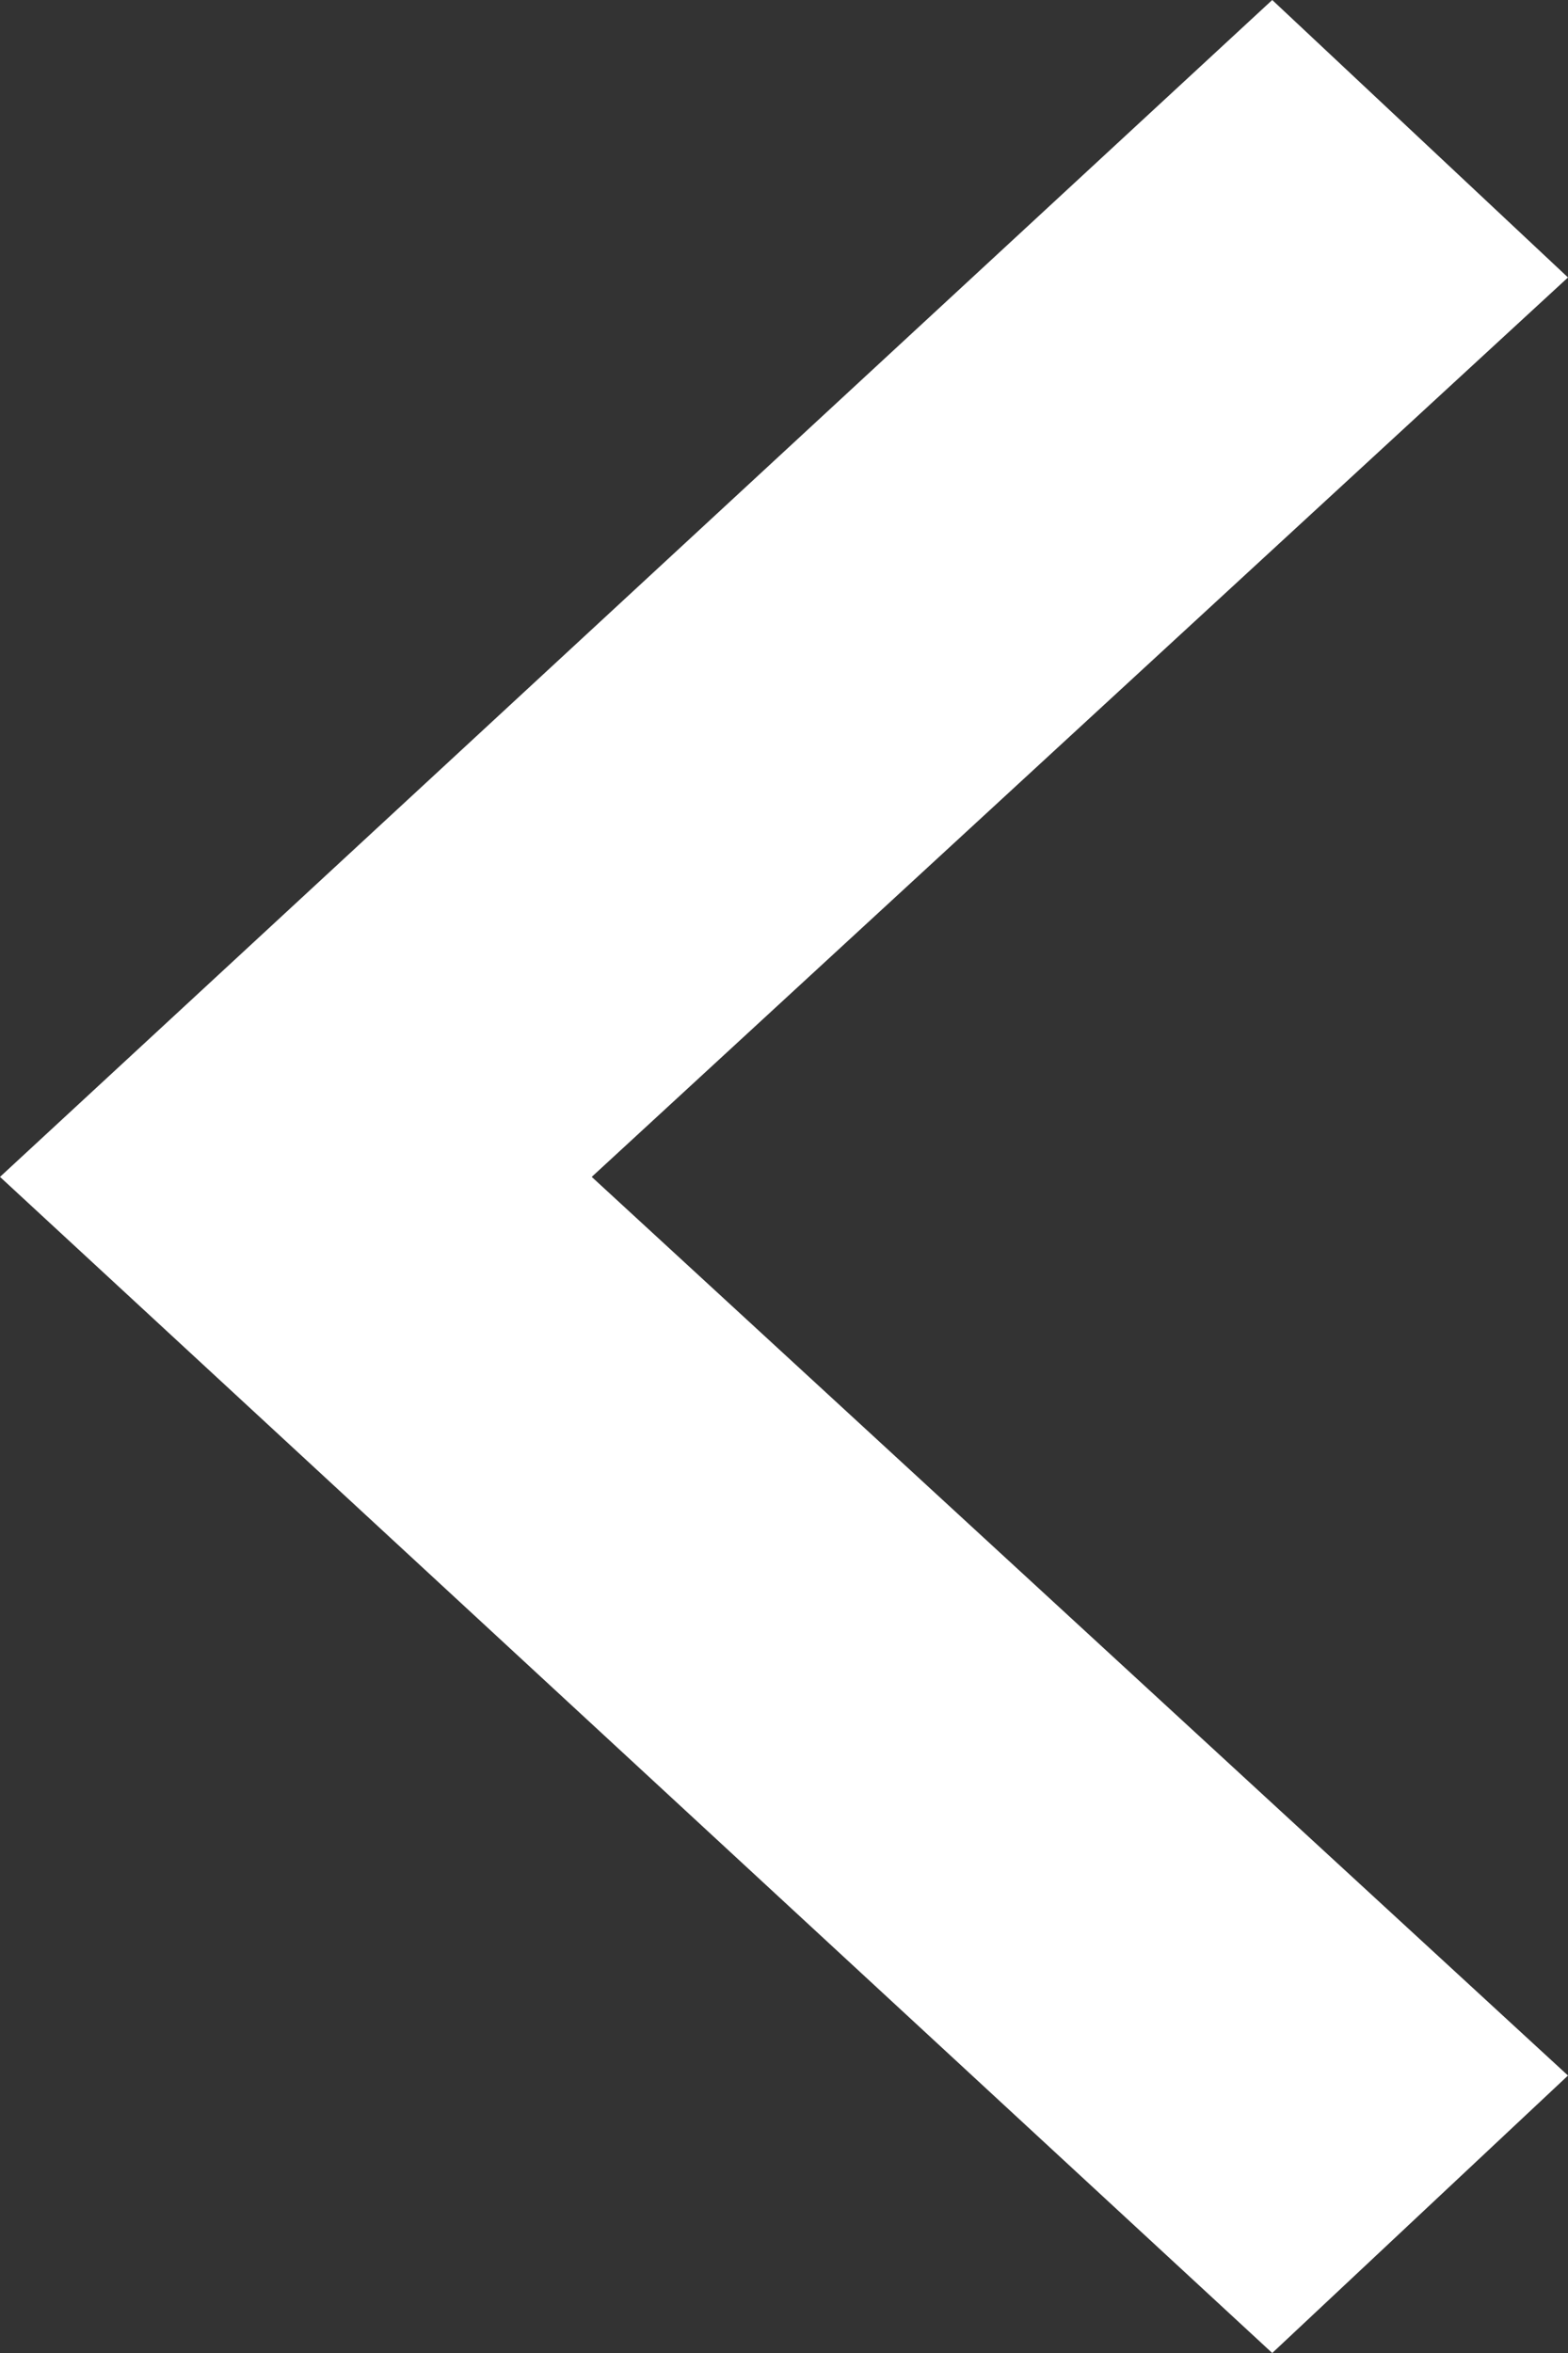 <svg width="8" height="12" viewBox="0 0 8 12" fill="none" xmlns="http://www.w3.org/2000/svg">
<rect x="0" y="0" width="8" height="12" fill="#333333" stroke="none"/>
<path fill-rule="evenodd" clip-rule="evenodd" d="M6.491 0L8 1.415L3.019 6.002L8 10.585L6.491 12L0 6.002L6.491 0Z" fill="white"/>
</svg>
